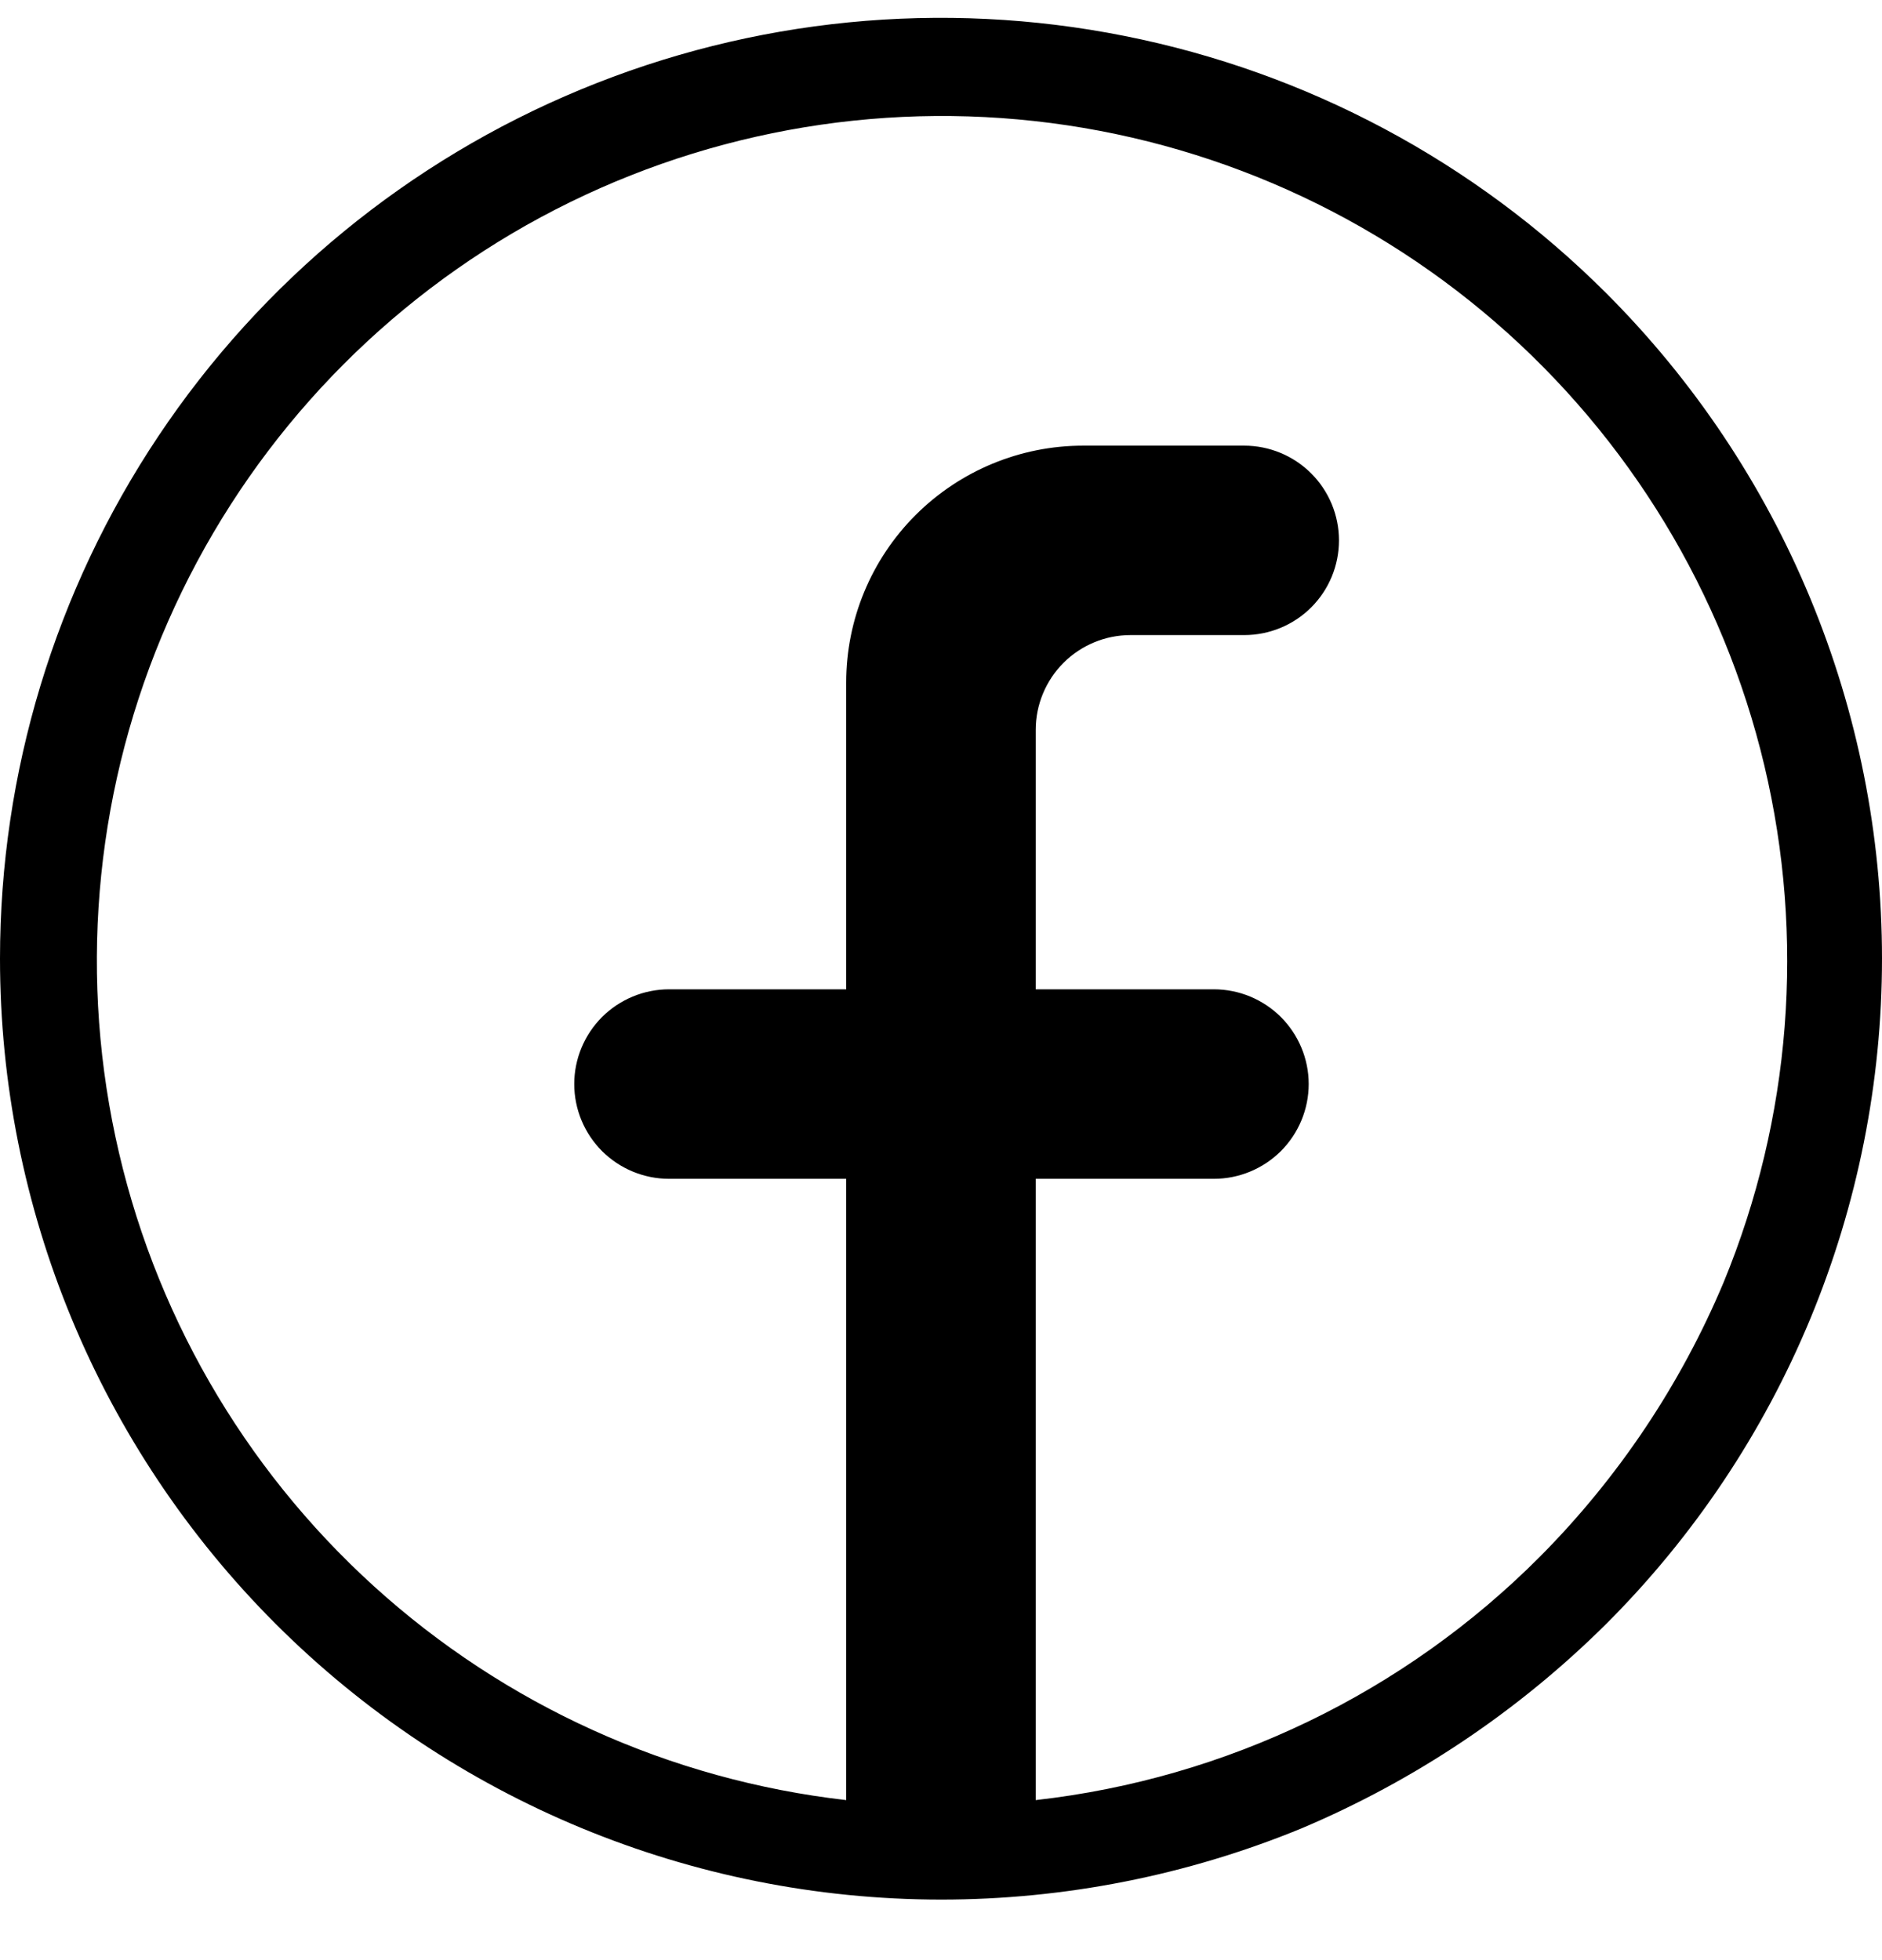 <svg width="24" height="25" viewBox="0 0 24 25" fill="none" xmlns="http://www.w3.org/2000/svg">
<path id="Vector" d="M20.483 3.739C18.805 2.062 16.666 0.92 14.338 0.458C12.011 -0.005 9.598 0.233 7.405 1.142C5.213 2.05 3.339 3.588 2.021 5.561C0.703 7.534 -0 9.853 2.10574e-07 12.226C-1.92539e-07 15.408 1.264 18.46 3.514 20.71C5.765 22.961 8.817 24.226 12 24.228C13.575 24.228 15.135 23.92 16.592 23.322C18.044 22.709 19.365 21.823 20.483 20.712C21.598 19.598 22.483 18.275 23.086 16.819C23.689 15.363 24 13.802 24 12.226C24 10.65 23.689 9.089 23.086 7.633C22.483 6.177 21.598 4.854 20.483 3.739ZM19.637 19.855C17.909 21.59 15.642 22.685 13.208 22.959V15.035H15.48C15.801 15.035 16.108 14.907 16.335 14.681C16.561 14.454 16.689 14.147 16.689 13.826C16.689 13.506 16.561 13.199 16.335 12.972C16.108 12.746 15.801 12.618 15.48 12.618H13.208V9.308C13.208 8.988 13.336 8.681 13.562 8.454C13.789 8.228 14.096 8.1 14.417 8.1H15.867C16.187 8.1 16.495 7.973 16.721 7.747C16.948 7.52 17.075 7.213 17.075 6.892C17.075 6.572 16.948 6.265 16.721 6.038C16.495 5.812 16.187 5.684 15.867 5.684H13.812C13.011 5.684 12.243 6.003 11.676 6.569C11.11 7.135 10.791 7.903 10.791 8.704V12.618H8.532C8.211 12.618 7.904 12.746 7.677 12.972C7.451 13.199 7.323 13.506 7.323 13.826C7.323 14.147 7.451 14.454 7.677 14.681C7.904 14.907 8.211 15.035 8.532 15.035H10.791V22.959C8.547 22.703 6.44 21.749 4.768 20.231C3.096 18.713 1.943 16.709 1.472 14.5C1.001 12.292 1.236 9.991 2.144 7.924C3.052 5.856 4.587 4.126 6.531 2.977C8.476 1.829 10.733 1.32 12.982 1.523C15.232 1.726 17.361 2.631 19.069 4.109C20.776 5.587 21.976 7.564 22.499 9.761C23.021 11.958 22.841 14.263 21.982 16.351C21.433 17.659 20.637 18.849 19.637 19.855Z" fill="black"/>
</svg>
